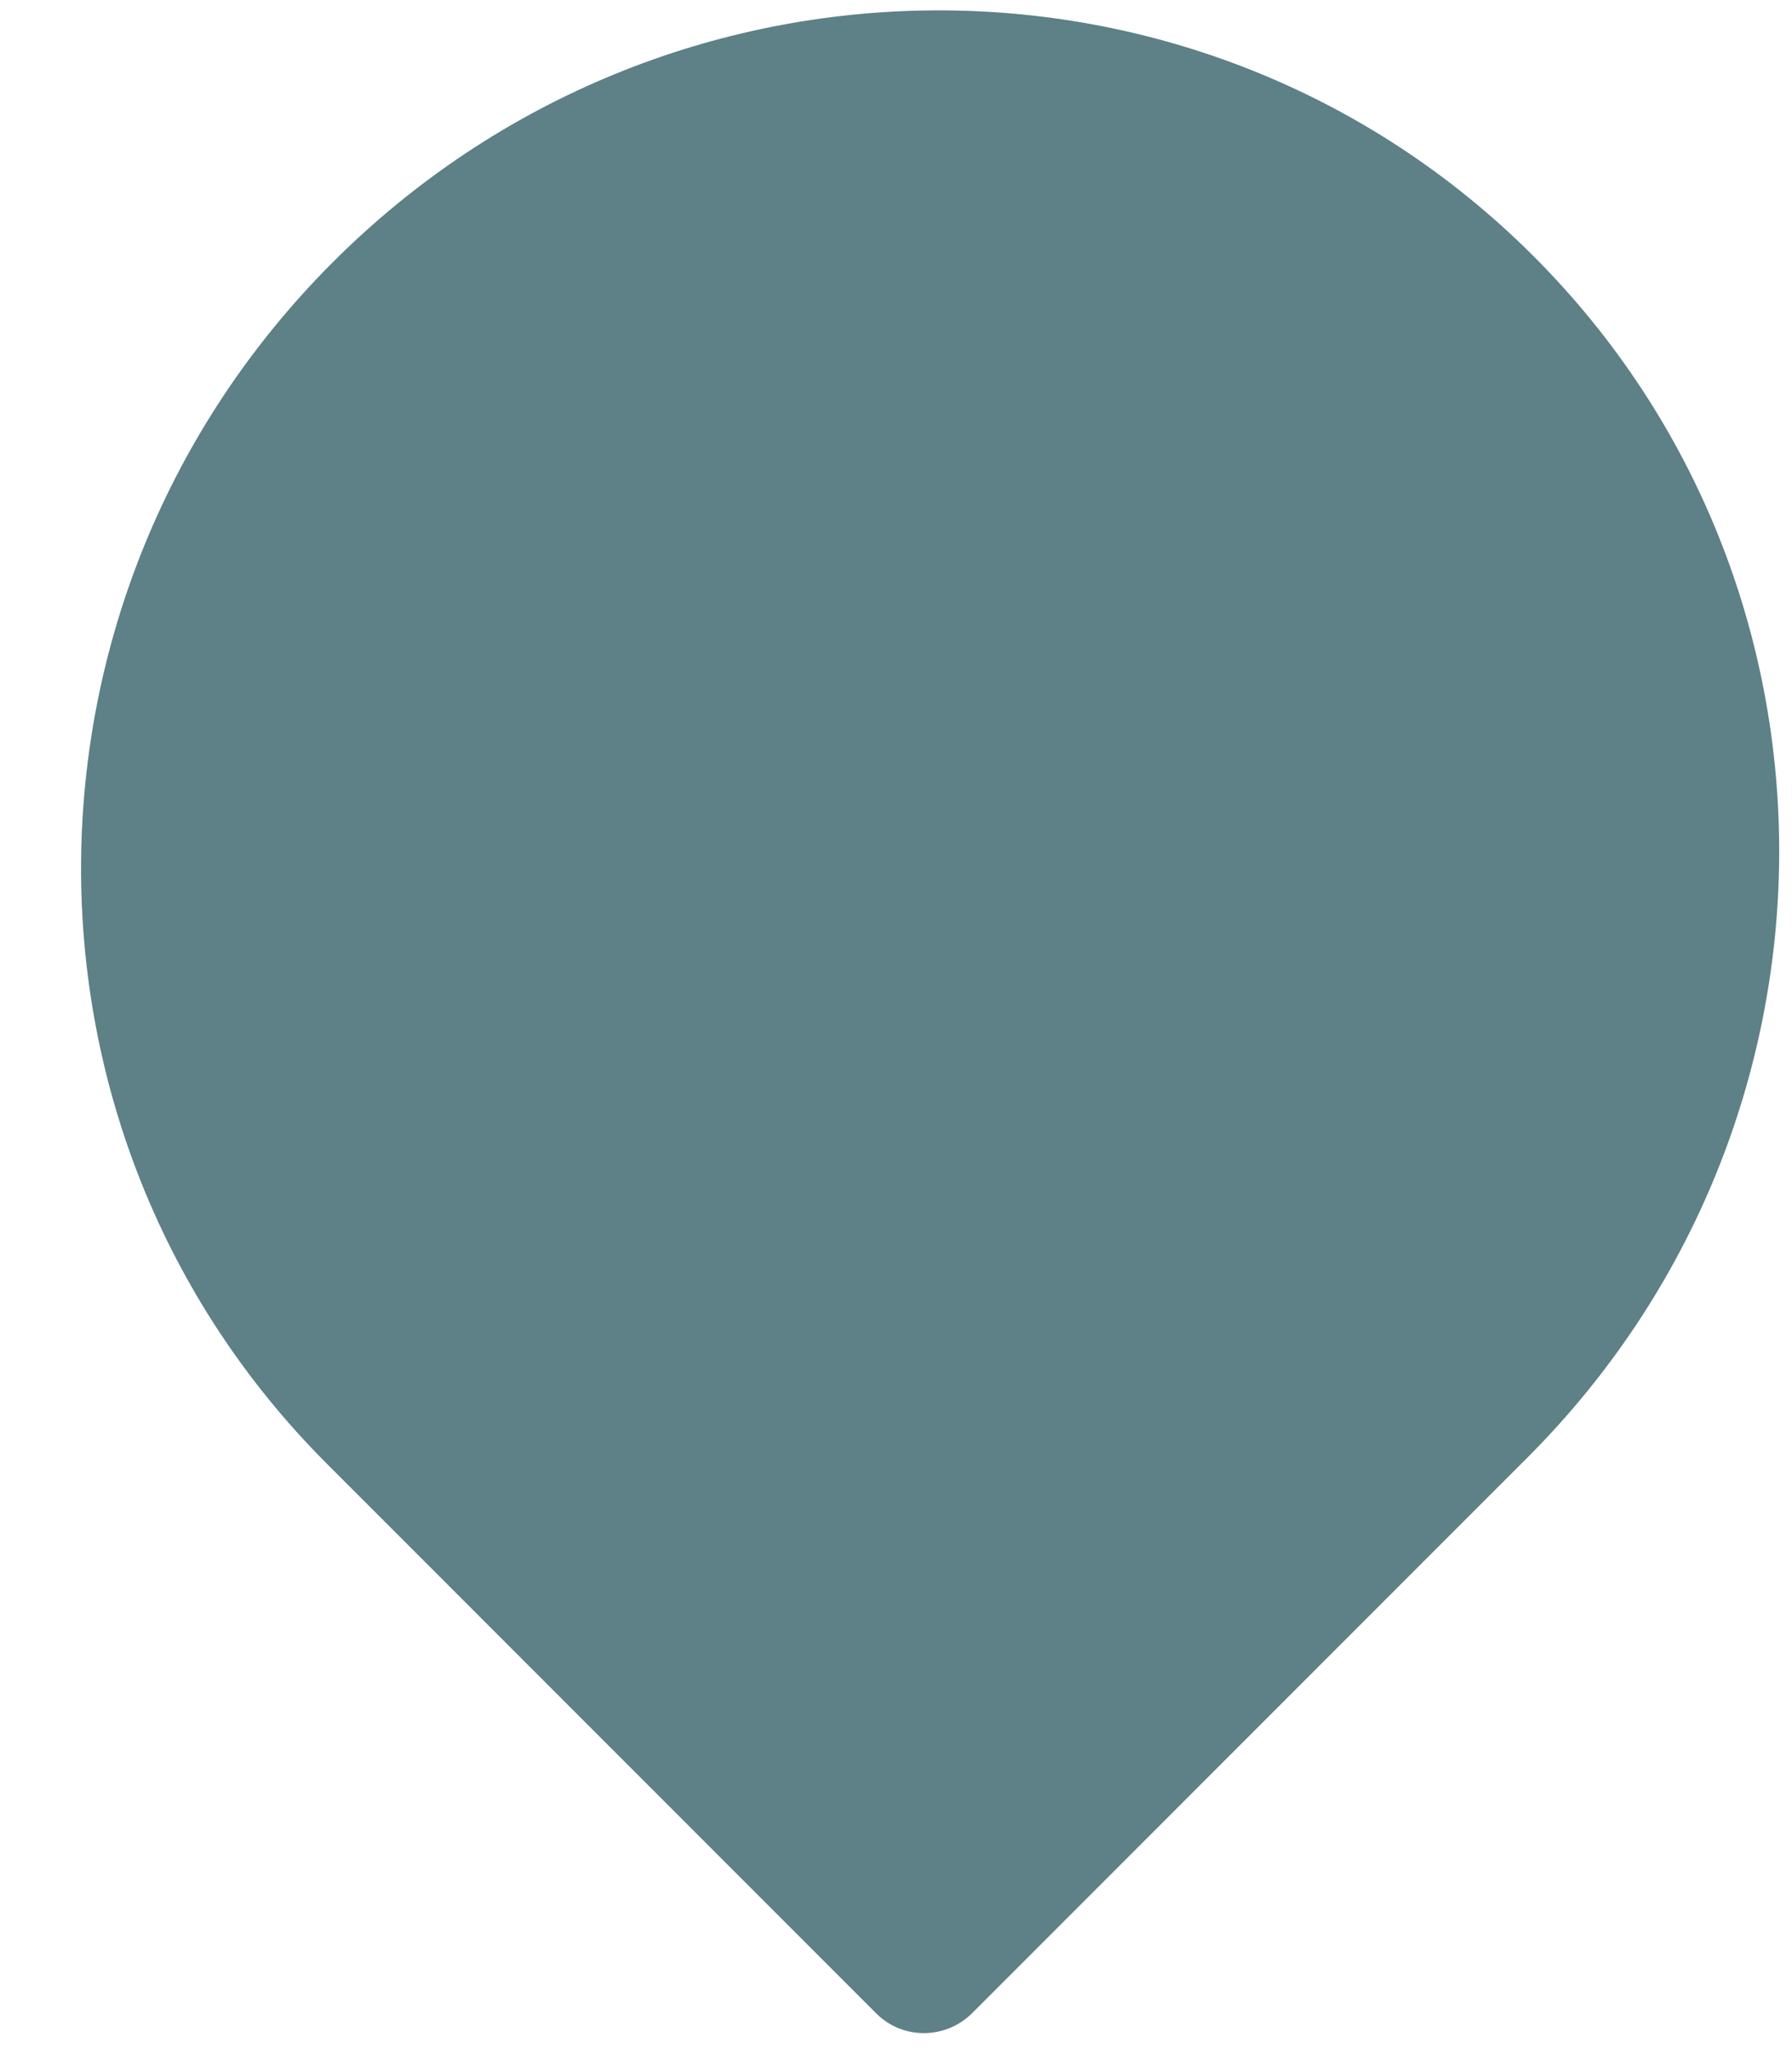 <svg xmlns="http://www.w3.org/2000/svg" width="21" height="24" viewBox="0 0 21 24">
  <path fill="#5E8087" fill-rule="evenodd" d="M852.899,37.071 C858.367,37.071 862.799,32.594 862.799,27.071 C862.799,21.548 858.367,17.071 852.899,17.071 L843.793,17.071 C843.355,17.071 843,17.427 843,17.873 L843,27.071 C843,32.594 847.432,37.071 852.899,37.071 L852.899,37.071 Z" transform="rotate(-135 428.379 192.955)"/>
</svg>
